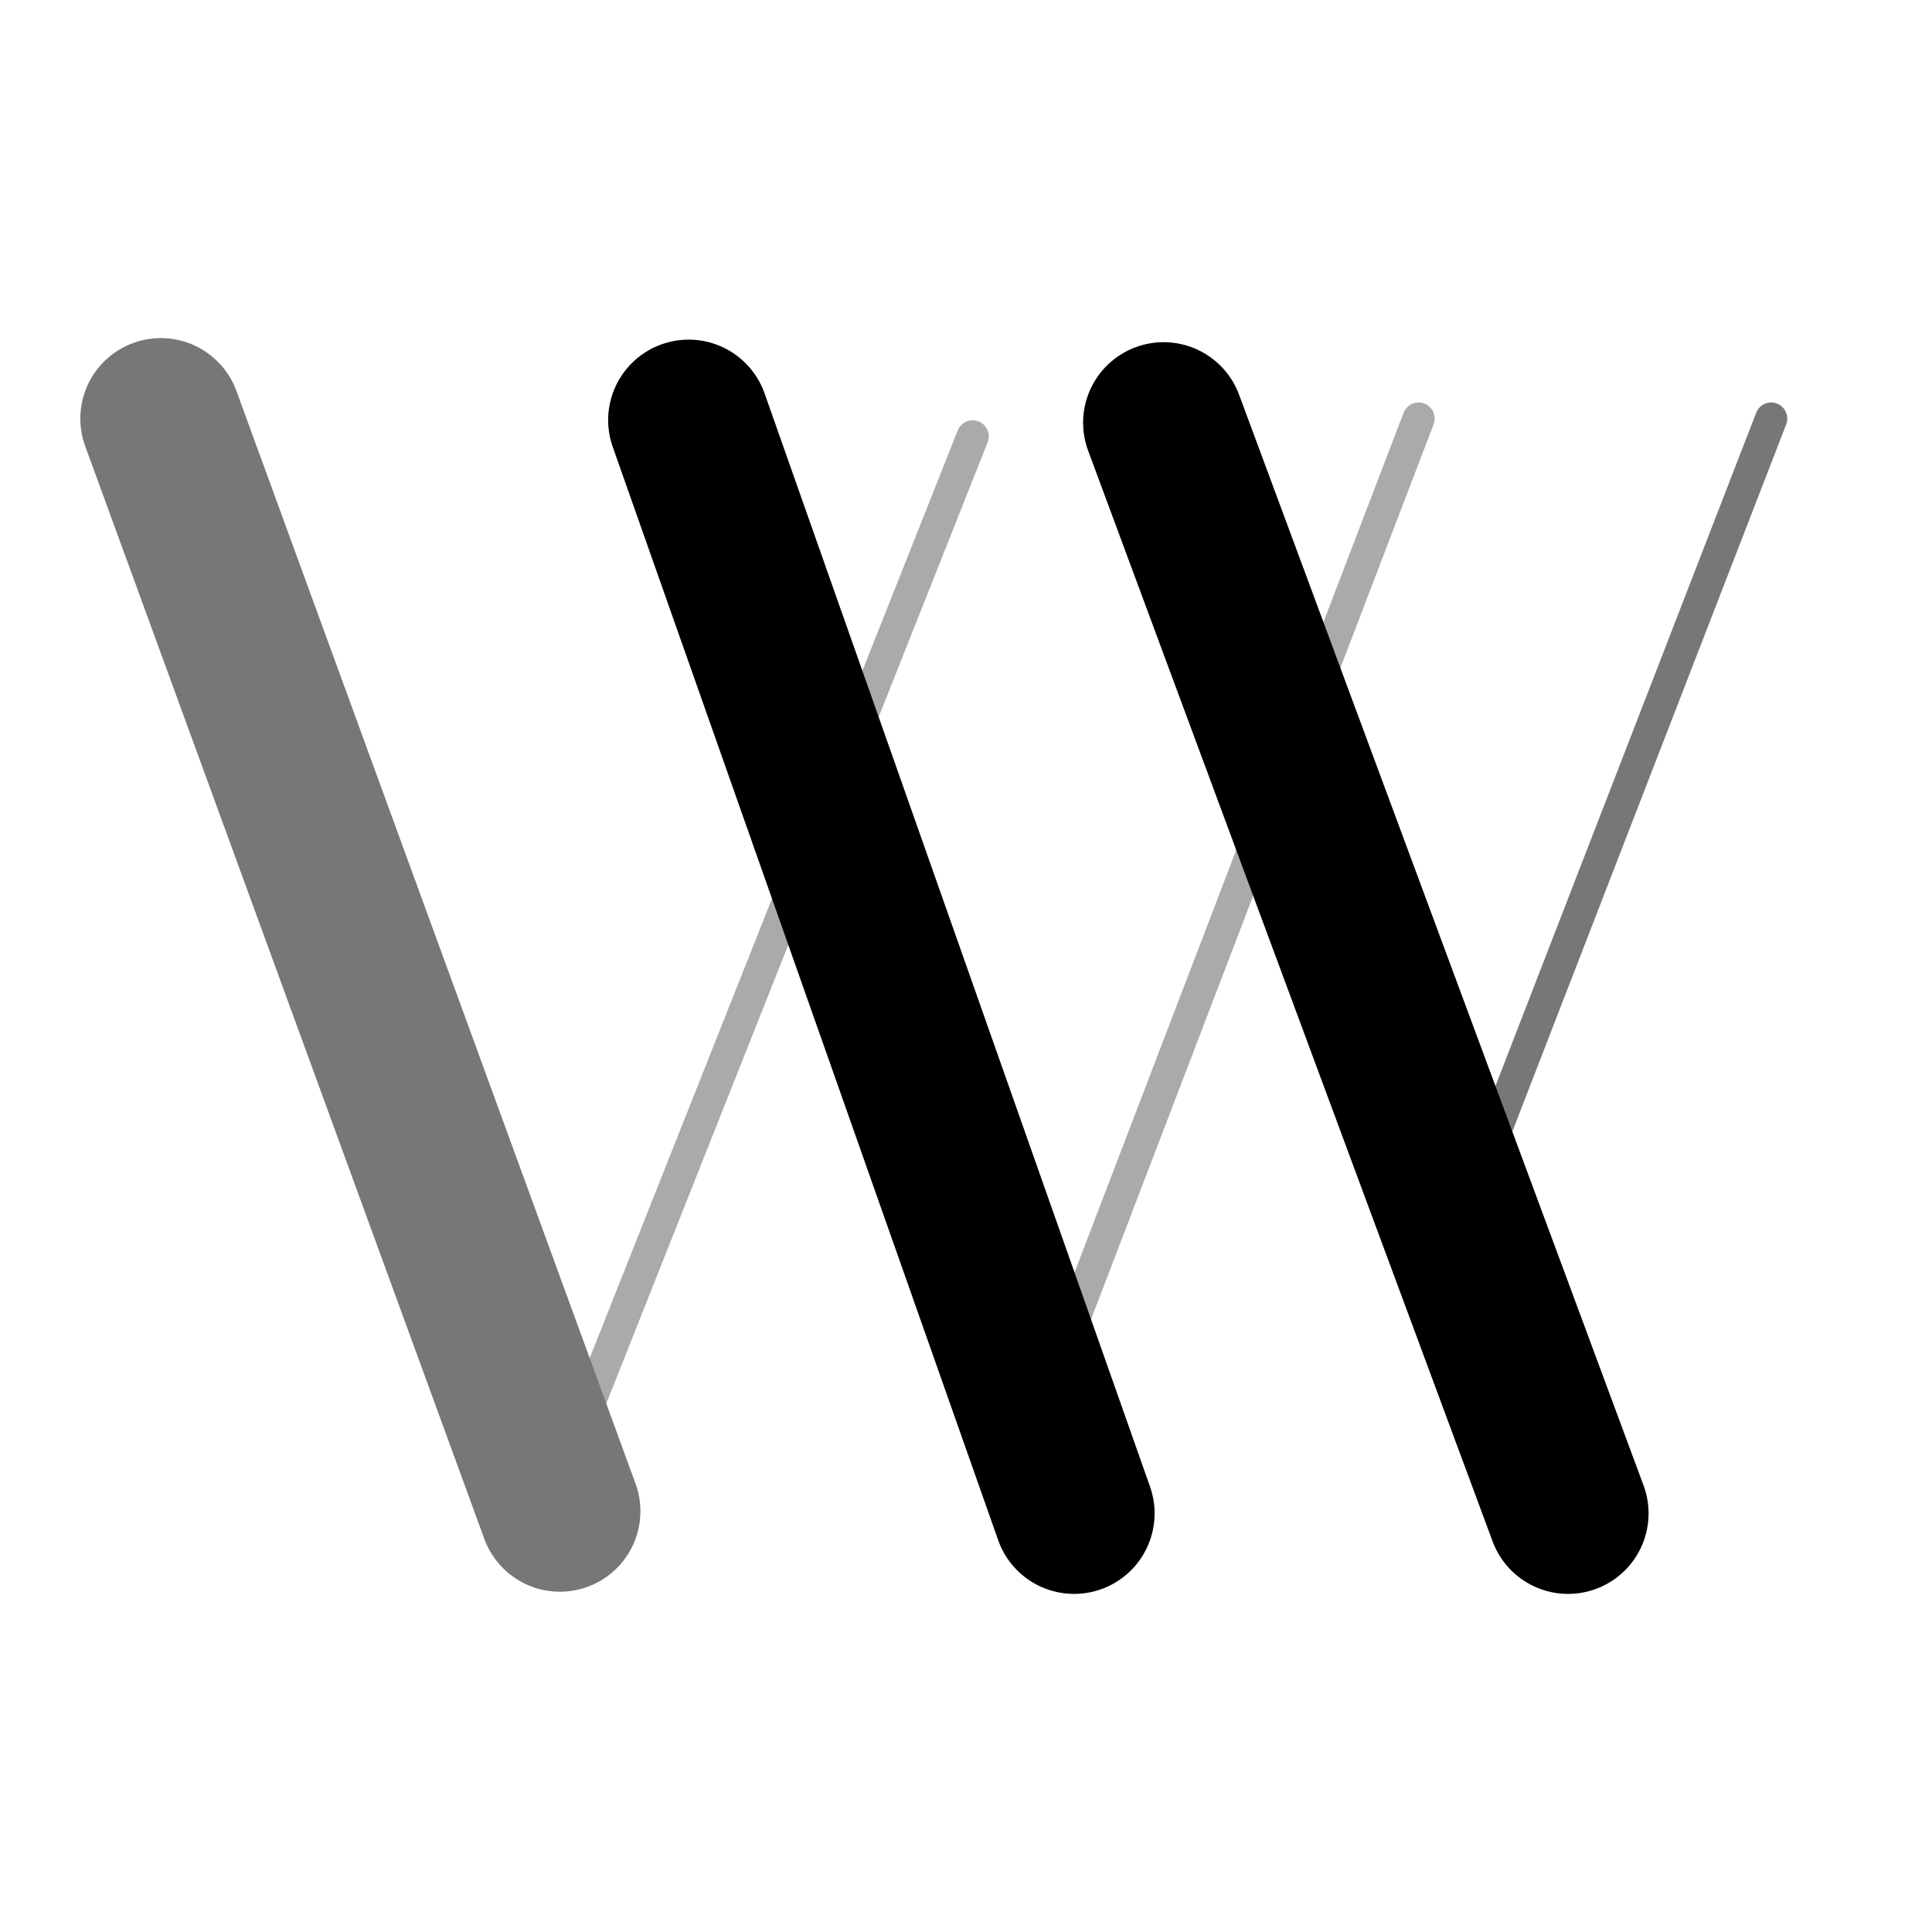 <svg width="120" height="120" viewBox="0 0 120 120" fill="none" xmlns="http://www.w3.org/2000/svg">
<path d="M60.415 27.105L33.876 94" stroke="#AAAAAA" stroke-width="2" stroke-linecap="round"/>
<path d="M9.989 26L34.777 93.865" stroke="#777777" stroke-width="10" stroke-linecap="round"/>
<path d="M88.111 26L65.674 84.619" stroke="#AAAAAA" stroke-width="2" stroke-linecap="round"/>
<path d="M42.773 26.095L66.714 94" stroke="black" stroke-width="10" stroke-linecap="round"/>
<path d="M110.011 26L90.674 75.934" stroke="#777777" stroke-width="2" stroke-linecap="round"/>
<path d="M72.274 26.254L97.396 94" stroke="black" stroke-width="10" stroke-linecap="round"/>
</svg>
